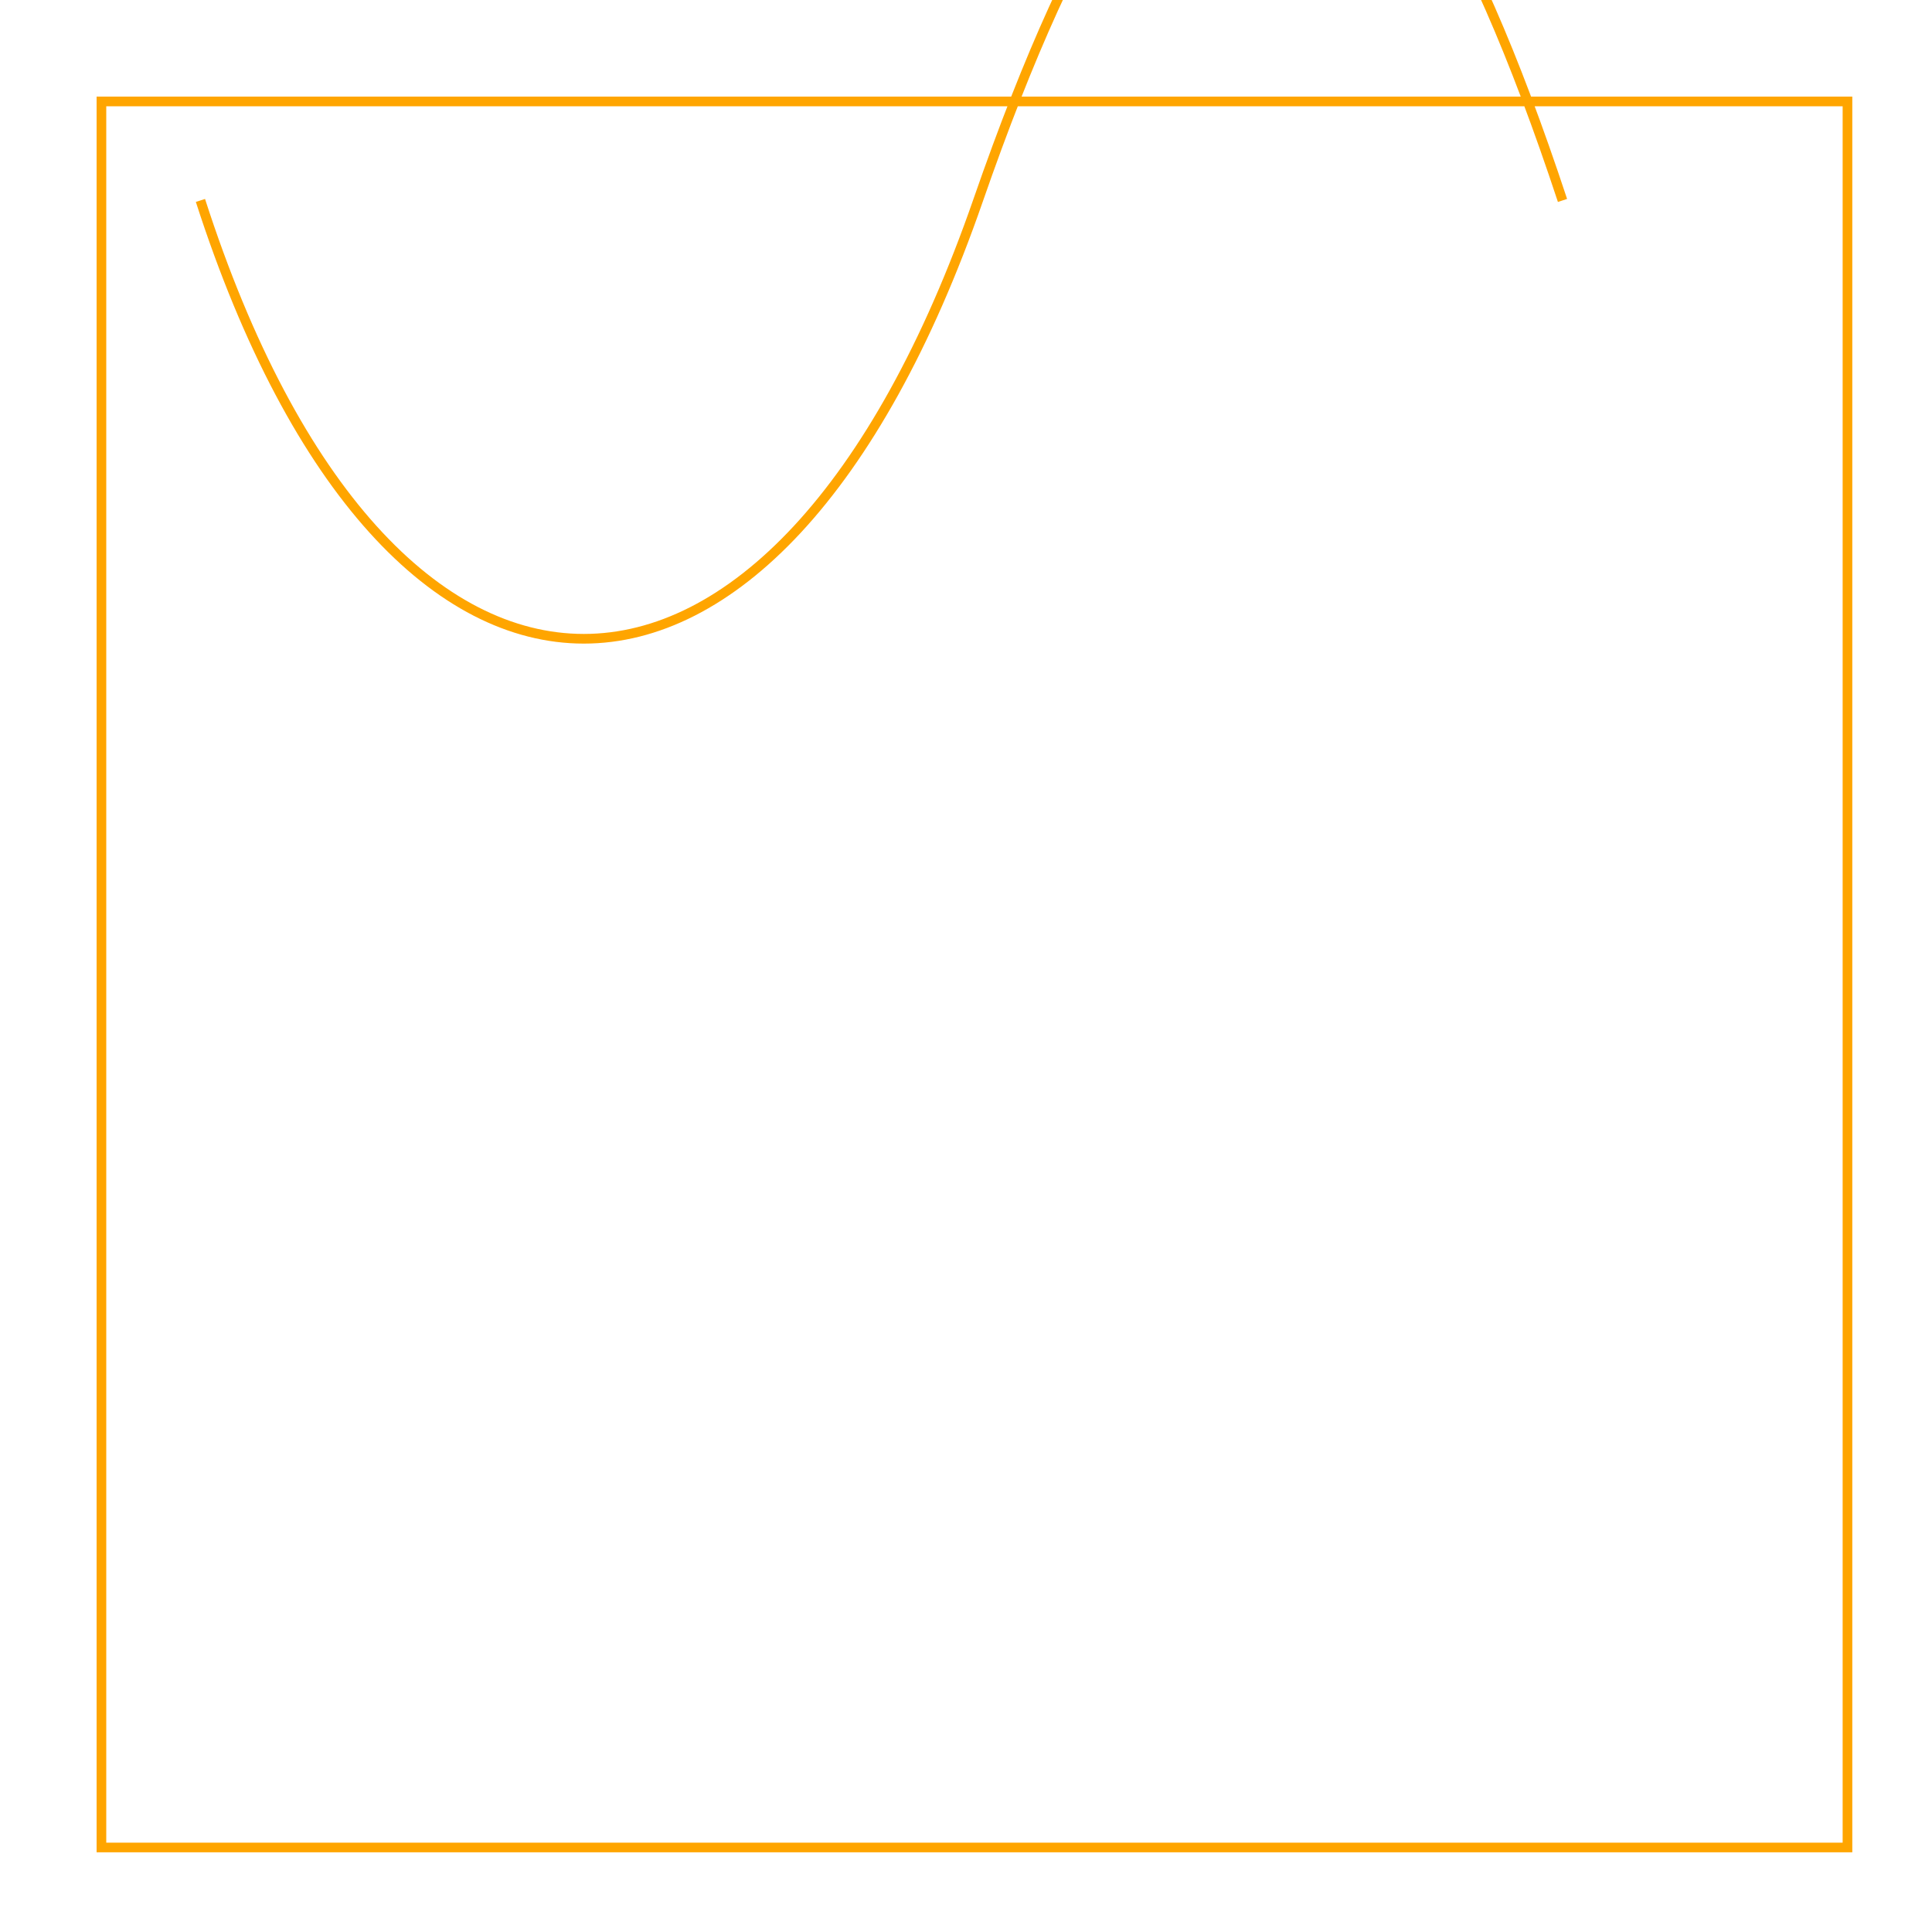 <svg width="200" height="200" xmlns="http://www.w3.org/2000/svg">
    <path
            d="m 10.5,10.5 h 180.75 v 180.75 h -180.75 Z m 10.25,10.25 c 19.5,60.5 59.5,60.5 80.5,0 s 40.5,-60.5 60.5,0 m -70.5,-80.5 q 29.5,-25.5 60.5,0 t 60.5,0"
            fill="none" stroke="orange" />
</svg>

